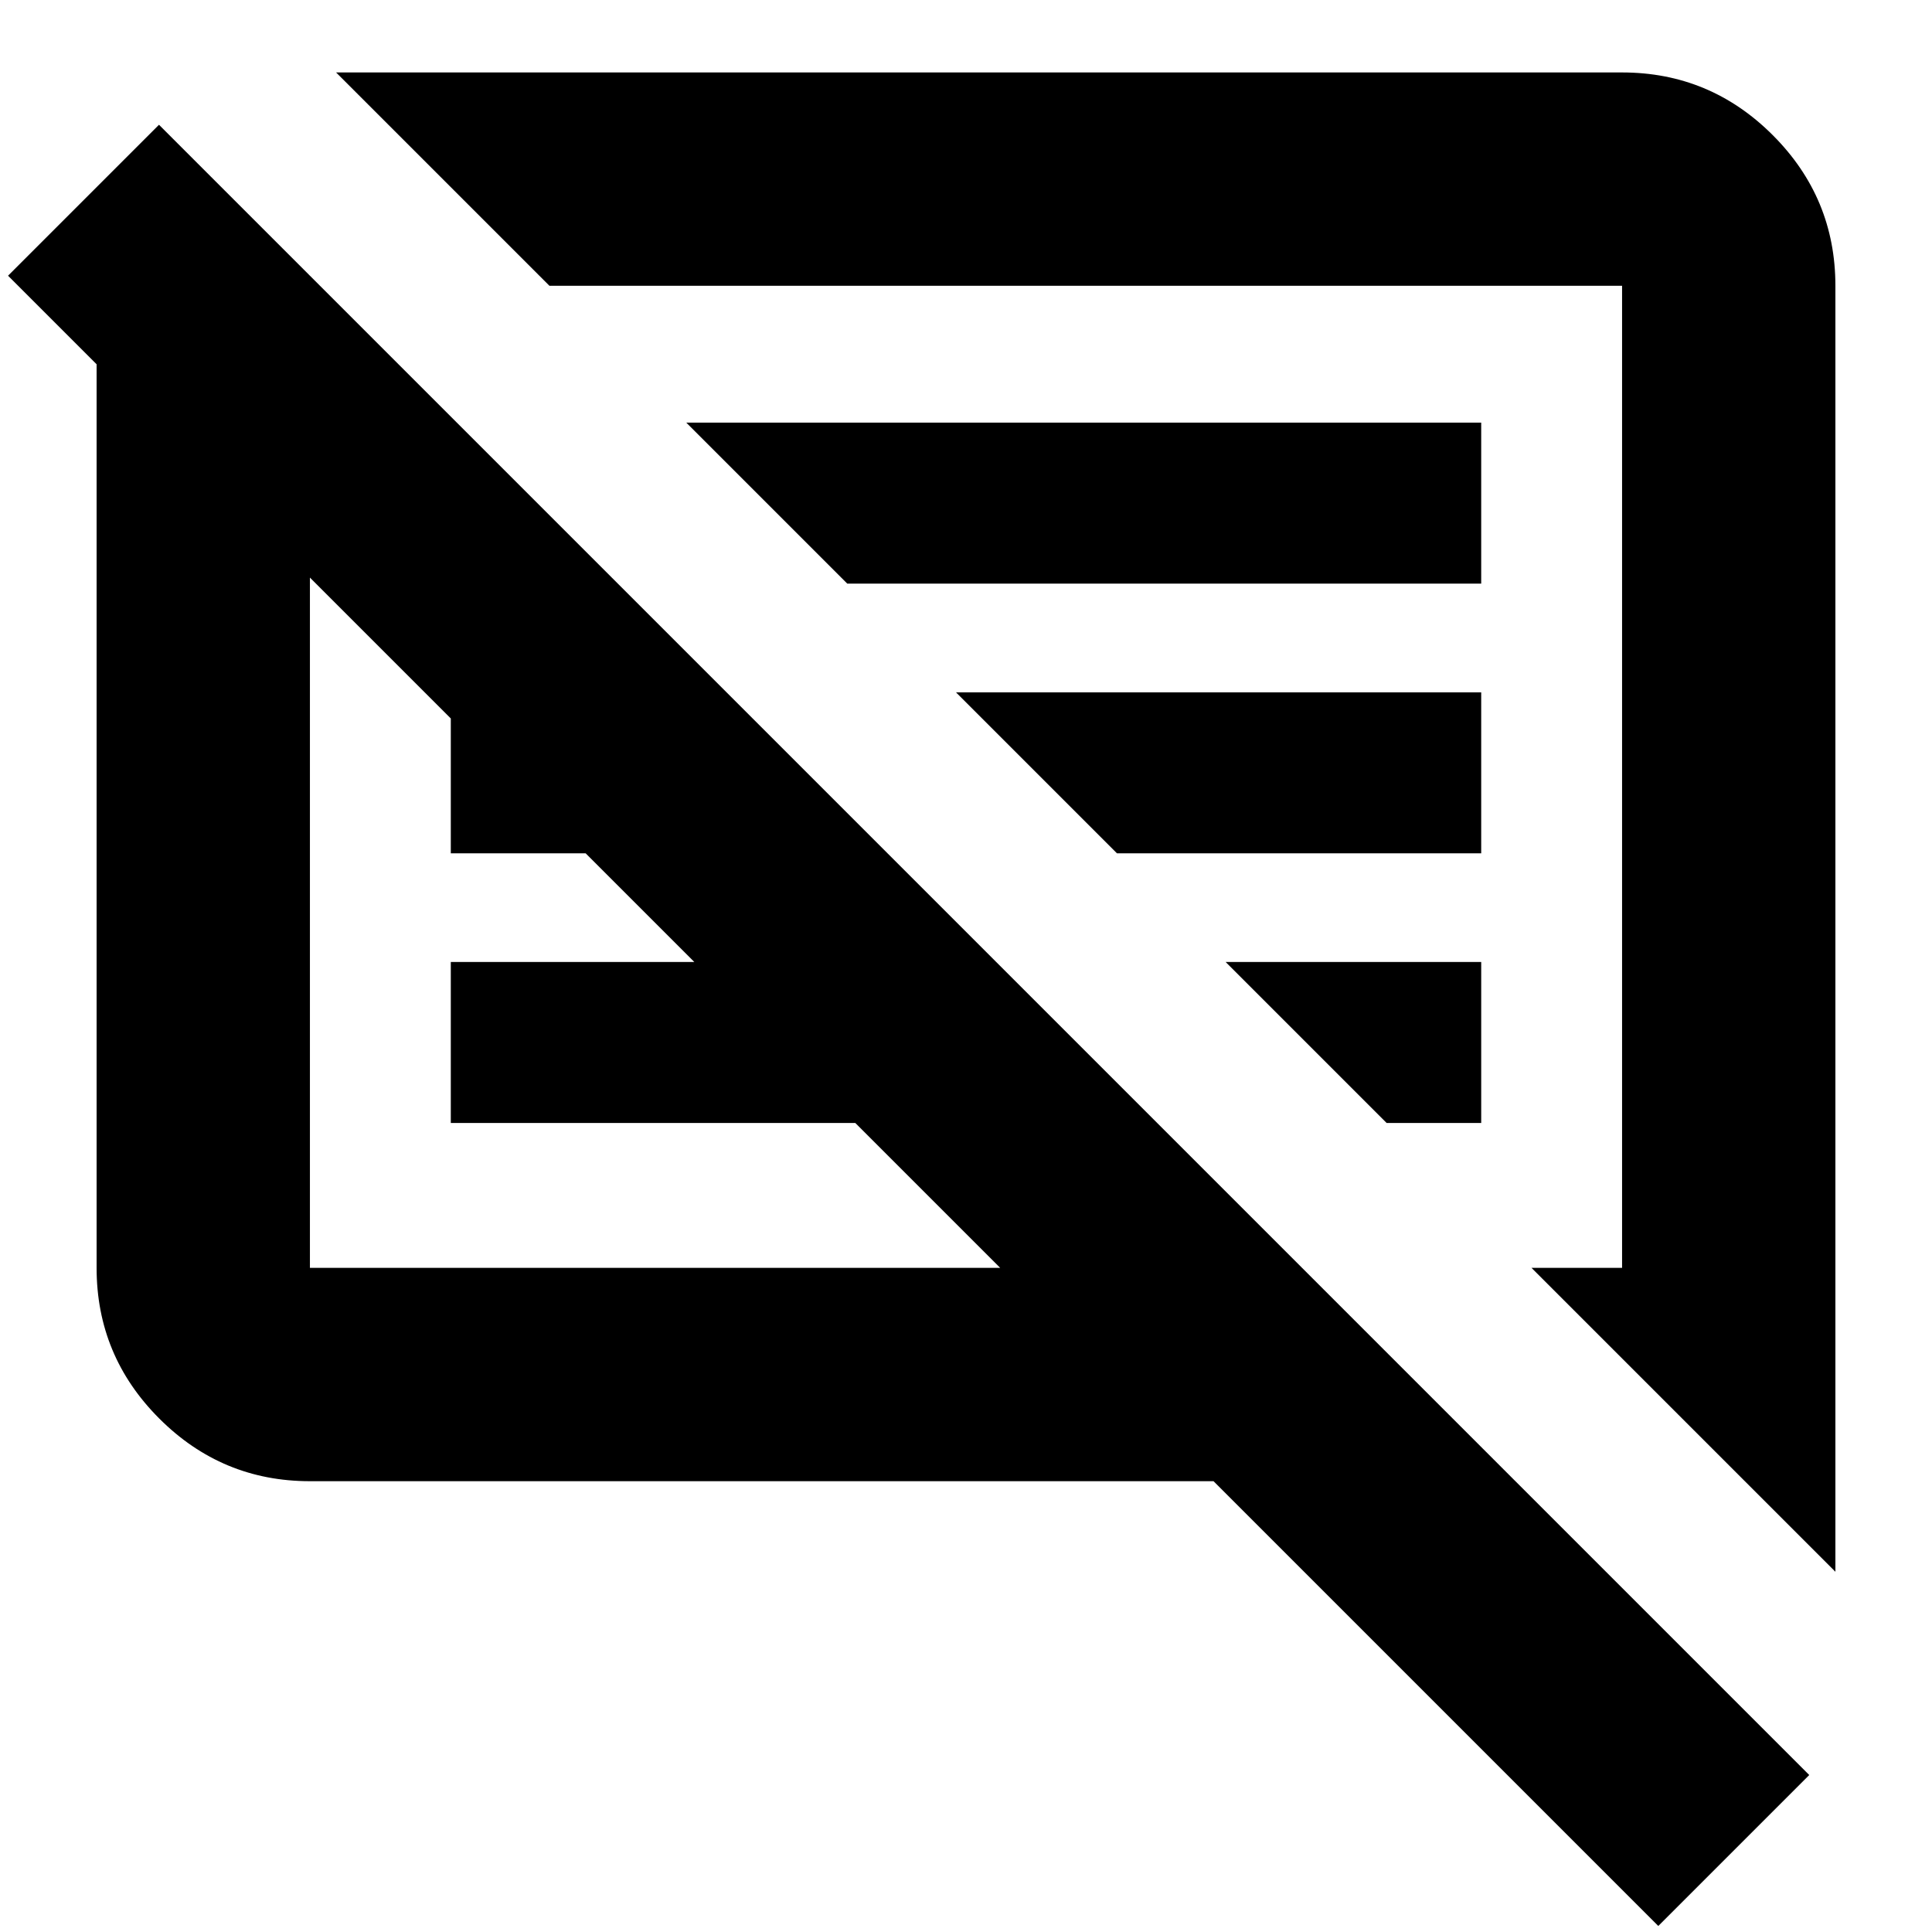 <svg xmlns="http://www.w3.org/2000/svg" height="24" viewBox="0 -960 960 960" width="24"><path d="M154-224q-43.72 0-74.86-31.14Q48-286.27 48-330v-449L4-823l75-75L899-78 824-3 603-224H154Zm758 45L761-330h45v-488H273L167-924h639q43.72 0 74.86 31.14T912-818v639ZM154-330h343l-72-72H224v-80h121l-54-54h-67v-67l-70-70v343Zm535-72-80-80h127v80h-47ZM555-536l-80-80h261v80H555ZM421-670l-80-80h395v80H421Zm-95 168Zm191-72Z"/></svg>